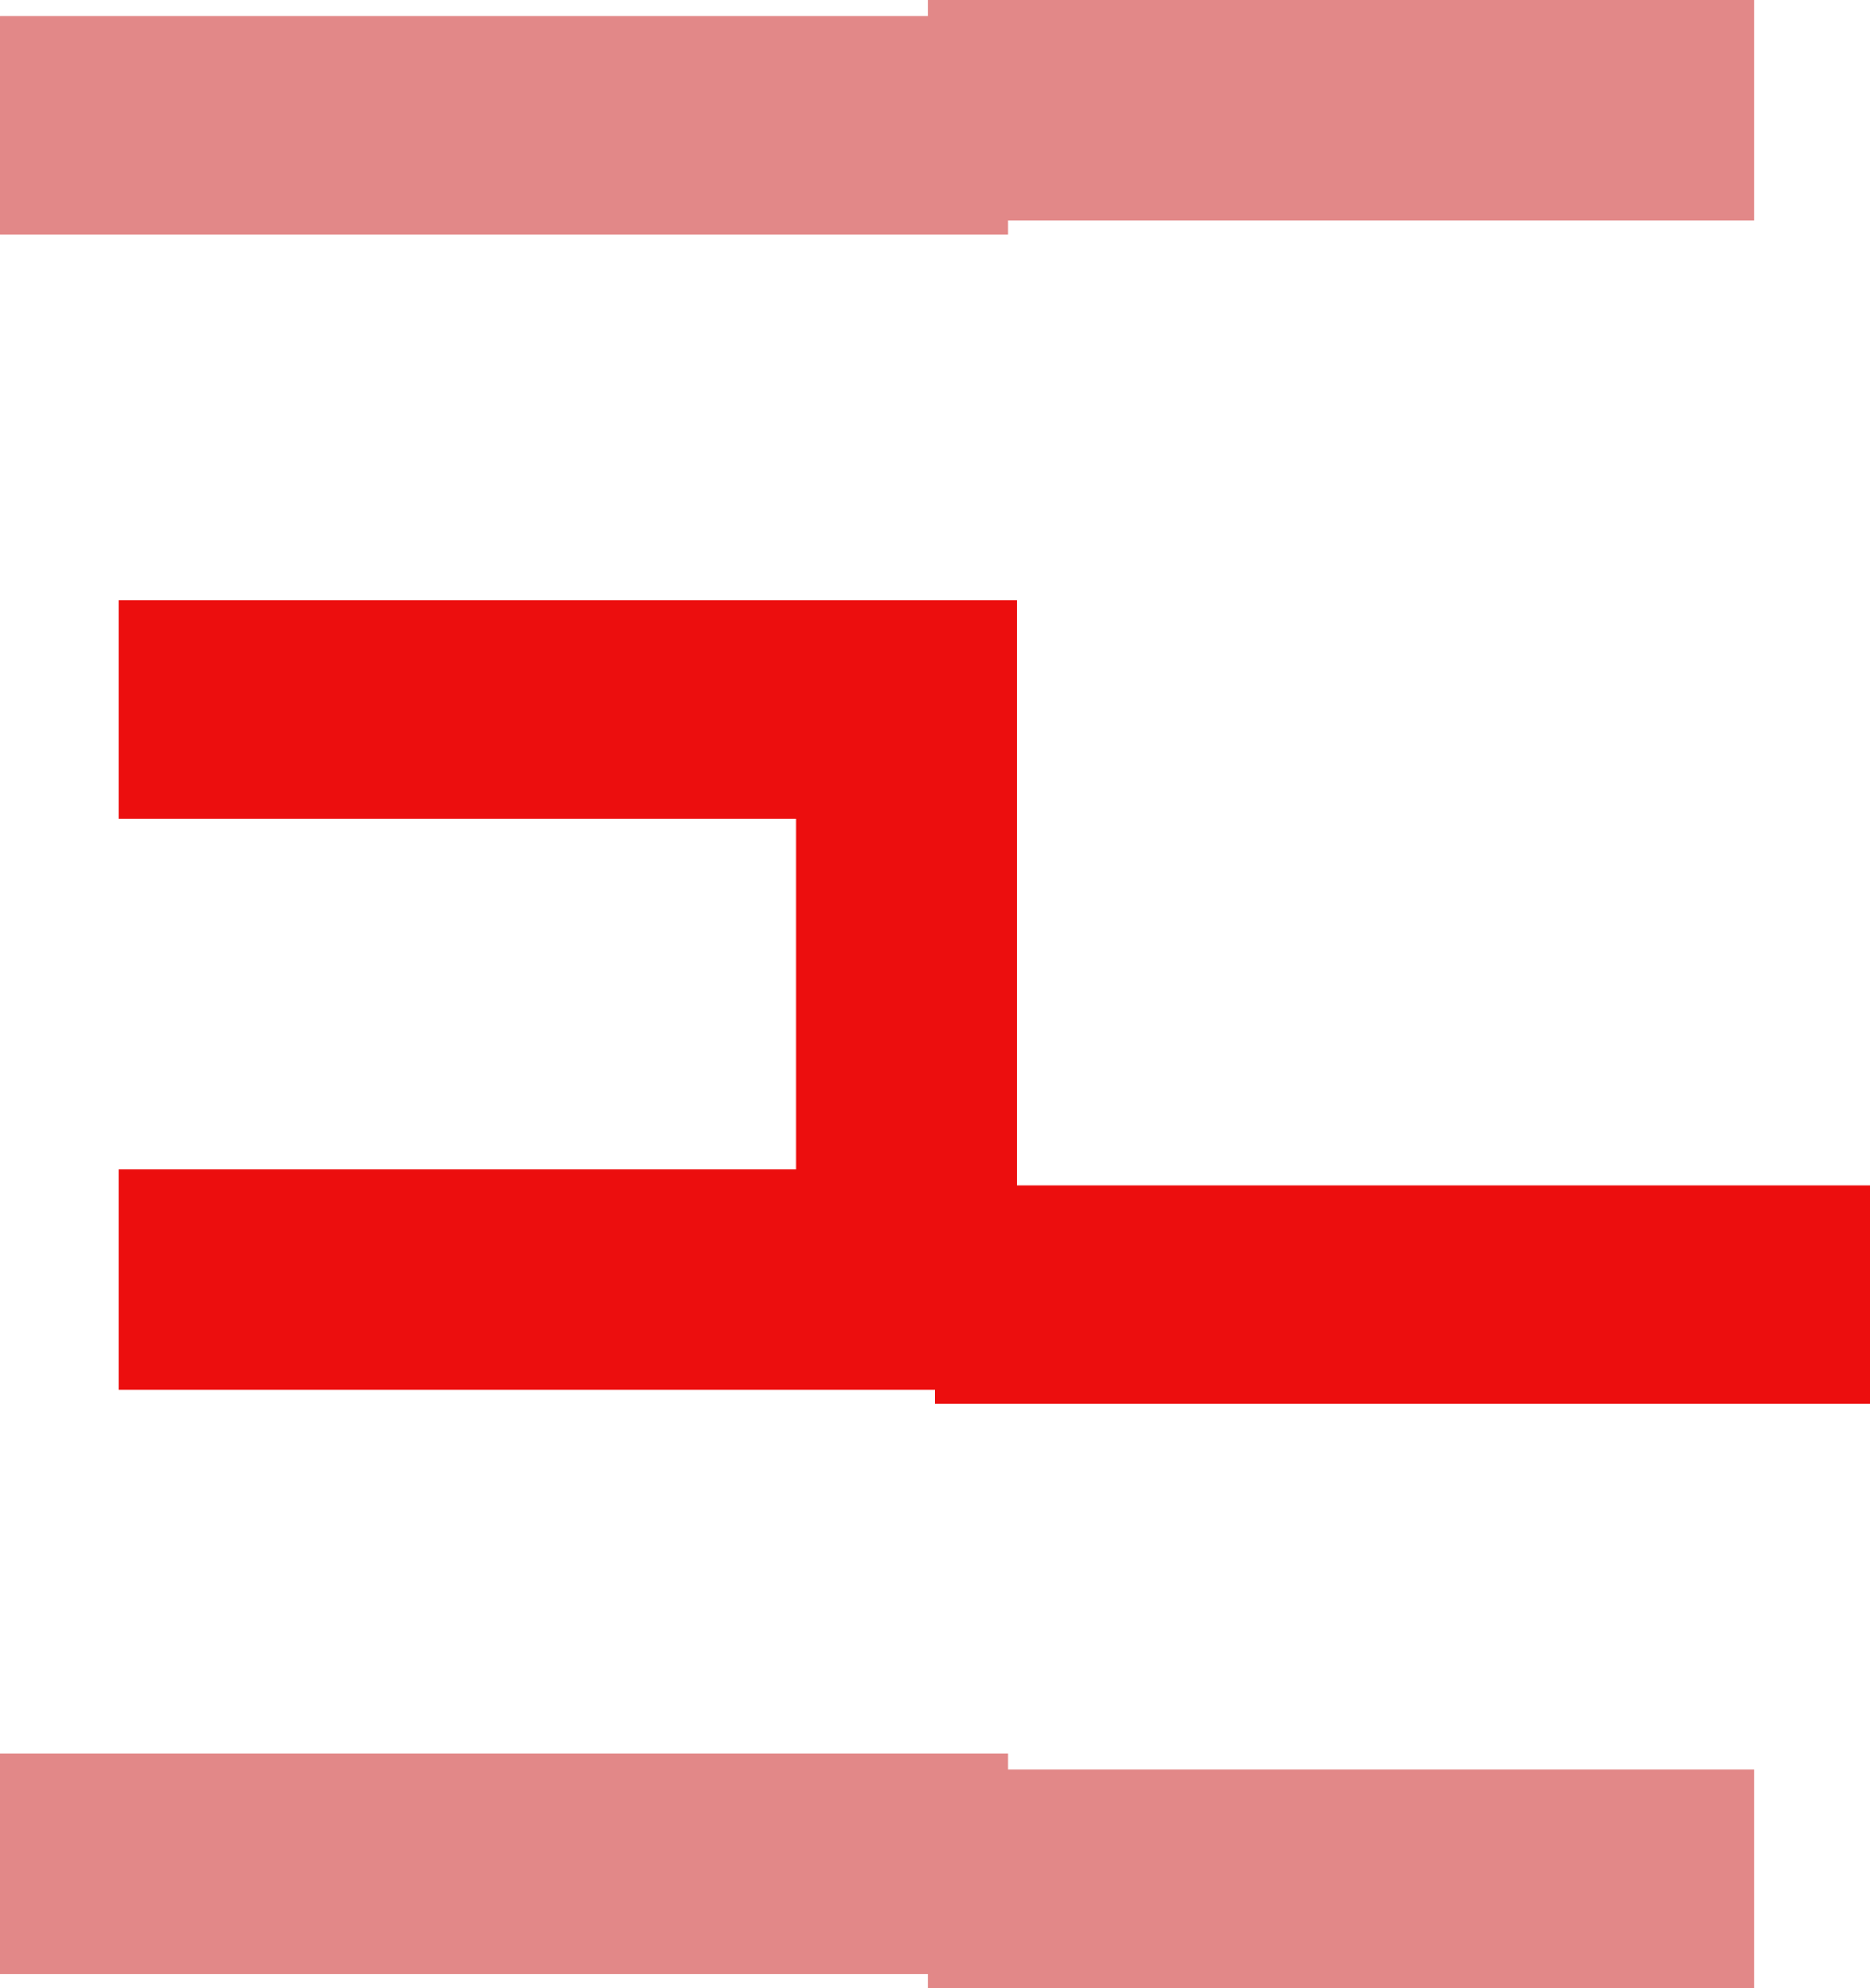<?xml version="1.0" encoding="UTF-8" standalone="no"?>
<svg
   xmlns:dc="http://purl.org/dc/elements/1.1/"
   xmlns:cc="http://creativecommons.org/ns#"
   xmlns:rdf="http://www.w3.org/1999/02/22-rdf-syntax-ns#"
   xmlns:svg="http://www.w3.org/2000/svg"
   xmlns="http://www.w3.org/2000/svg"
   id="svg24"
   version="1.2"
   viewBox="0 0 822 874"
   height="874pt"
   width="822pt">
  <defs
     id="defs11">
    <clipPath
       id="clip1">
      <path
         id="path2"
         d="M 18.5,2.5 H 1898 V 1059 H 18.5 Z m 0,0" />
    </clipPath>
    <clipPath
       id="clip2">
      <path
         id="path5"
         d="m 604.5,362.5 h 395 v 96 h -395 z m 298,96 h 97 v 154 h -97 z m -298,154 h 395 v 7 h -395 z m 0,7 h 770 v 90 h -770 z m 359,90 h 411 v 6 h -411 z m 0,0" />
    </clipPath>
    <clipPath
       id="clip3">
      <path
         id="path8"
         d="m 960.5,98.5 h 363 v 7 h -363 z m -408,7 h 771 v 90 h -771 z m 0,90 h 443 v 6 h -443 z m 0,674 h 443 v 7 h -443 z m 0,7 h 771 v 90 h -771 z m 408,90 h 363 v 6 h -363 z m 0,0" />
    </clipPath>
  </defs>
  <g
     transform="translate(-552.5,-98.5)"
     id="surface190">
    <g
       style="clip-rule:nonzero"
       id="g13"
       clip-path="url(#clip1)" />
    <g
       style="clip-rule:nonzero"
       id="g17"
       clip-path="url(#clip2)">
      <rect
         id="rect15"
         style="fill:#eb0000;fill-opacity:0.945;stroke:none"
         height="1059"
         width="1898"
         y="0"
         x="0" />
    </g>
    <g
       style="clip-rule:nonzero"
       id="g21"
       clip-path="url(#clip3)">
      <rect
         id="rect19"
         style="fill:#d75c5c;fill-opacity:0.724;stroke:none"
         height="1059"
         width="1898"
         y="0"
         x="0" />
    </g>
  </g>
</svg>
